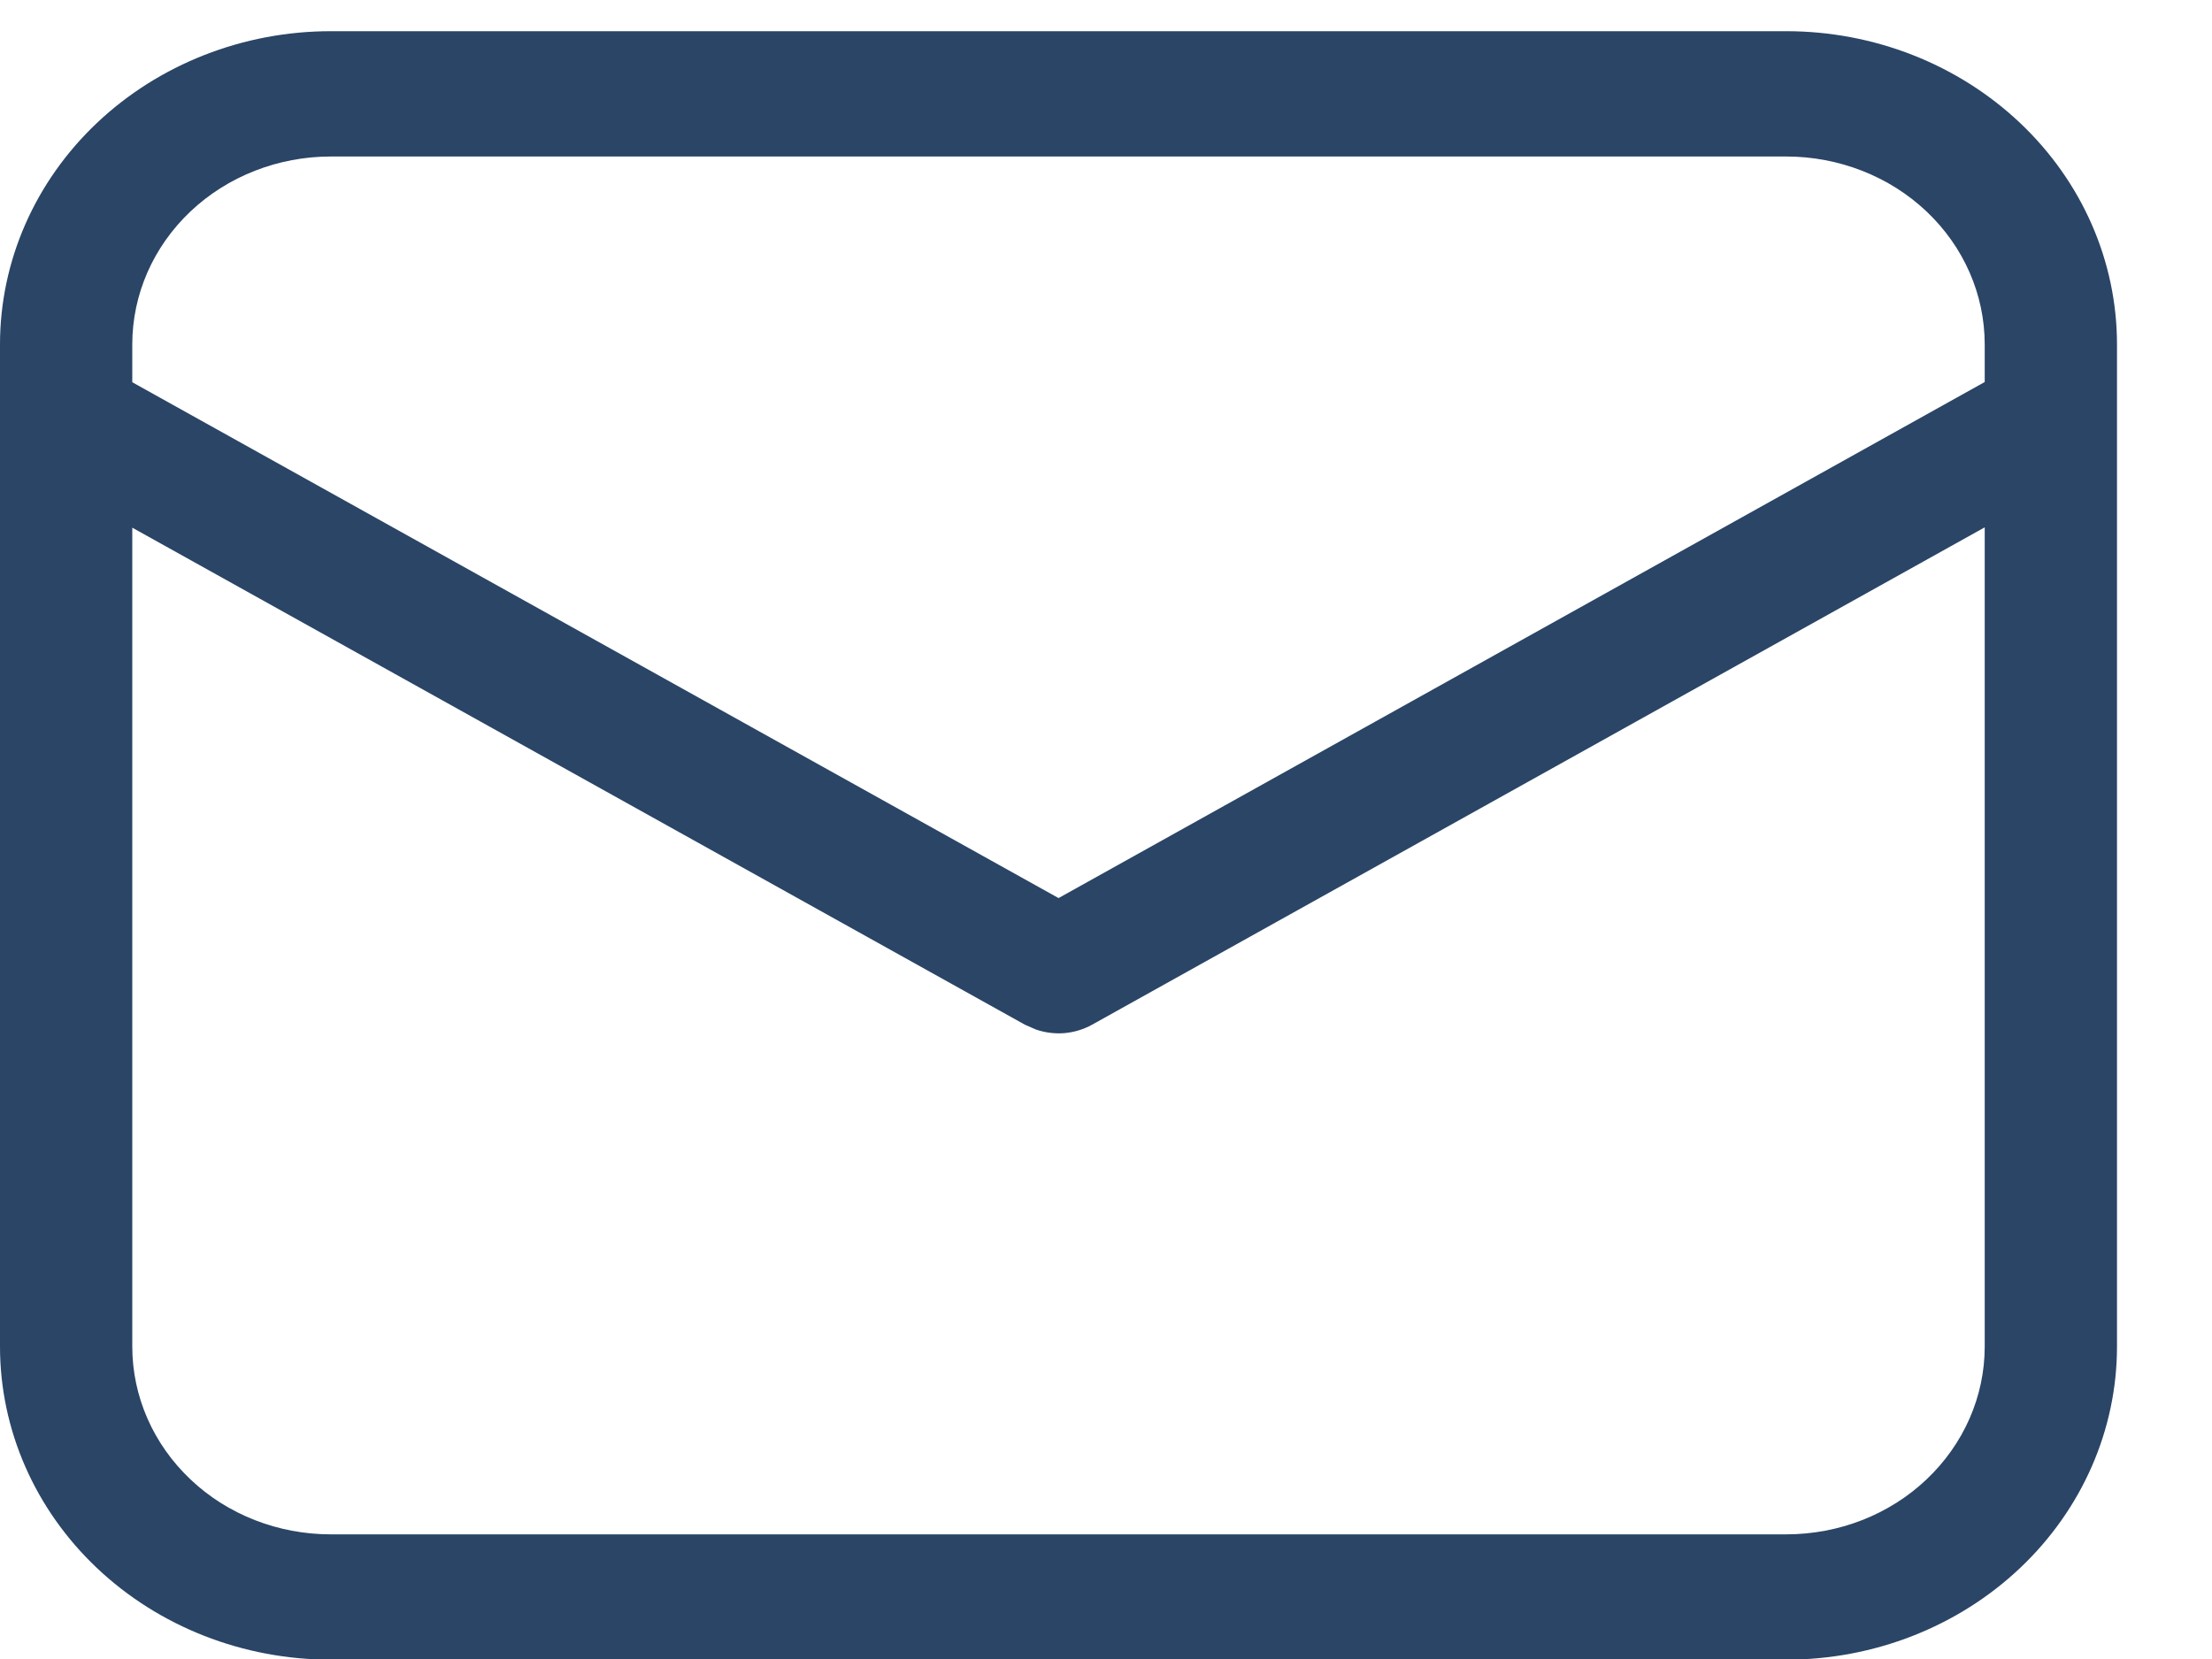 <svg width="20" height="15" viewBox="0 0 20 15" fill="none" xmlns="http://www.w3.org/2000/svg">
<path d="M16.15 0.282C16.944 0.282 17.704 0.581 18.265 1.112C18.826 1.643 19.141 2.363 19.141 3.114V12.175C19.141 12.926 18.826 13.646 18.265 14.177C17.704 14.708 16.944 15.006 16.15 15.006H2.991C2.198 15.006 1.437 14.708 0.876 14.177C0.315 13.646 0 12.926 0 12.175V3.114C0 2.363 0.315 1.643 0.876 1.112C1.437 0.581 2.198 0.282 2.991 0.282H16.15ZM17.945 4.768L9.874 9.265C9.798 9.307 9.713 9.333 9.625 9.341C9.537 9.348 9.448 9.337 9.365 9.308L9.267 9.265L1.196 4.771V12.175C1.196 12.625 1.385 13.057 1.722 13.376C2.058 13.695 2.515 13.873 2.991 13.873H16.15C16.626 13.873 17.083 13.695 17.419 13.376C17.756 13.057 17.945 12.625 17.945 12.175V4.768ZM16.15 1.415H2.991C2.515 1.415 2.058 1.594 1.722 1.912C1.385 2.231 1.196 2.663 1.196 3.114V3.456L9.571 8.12L17.945 3.454V3.114C17.945 2.663 17.756 2.231 17.419 1.912C17.083 1.594 16.626 1.415 16.15 1.415Z" fill="#2A4566"/>
</svg>
